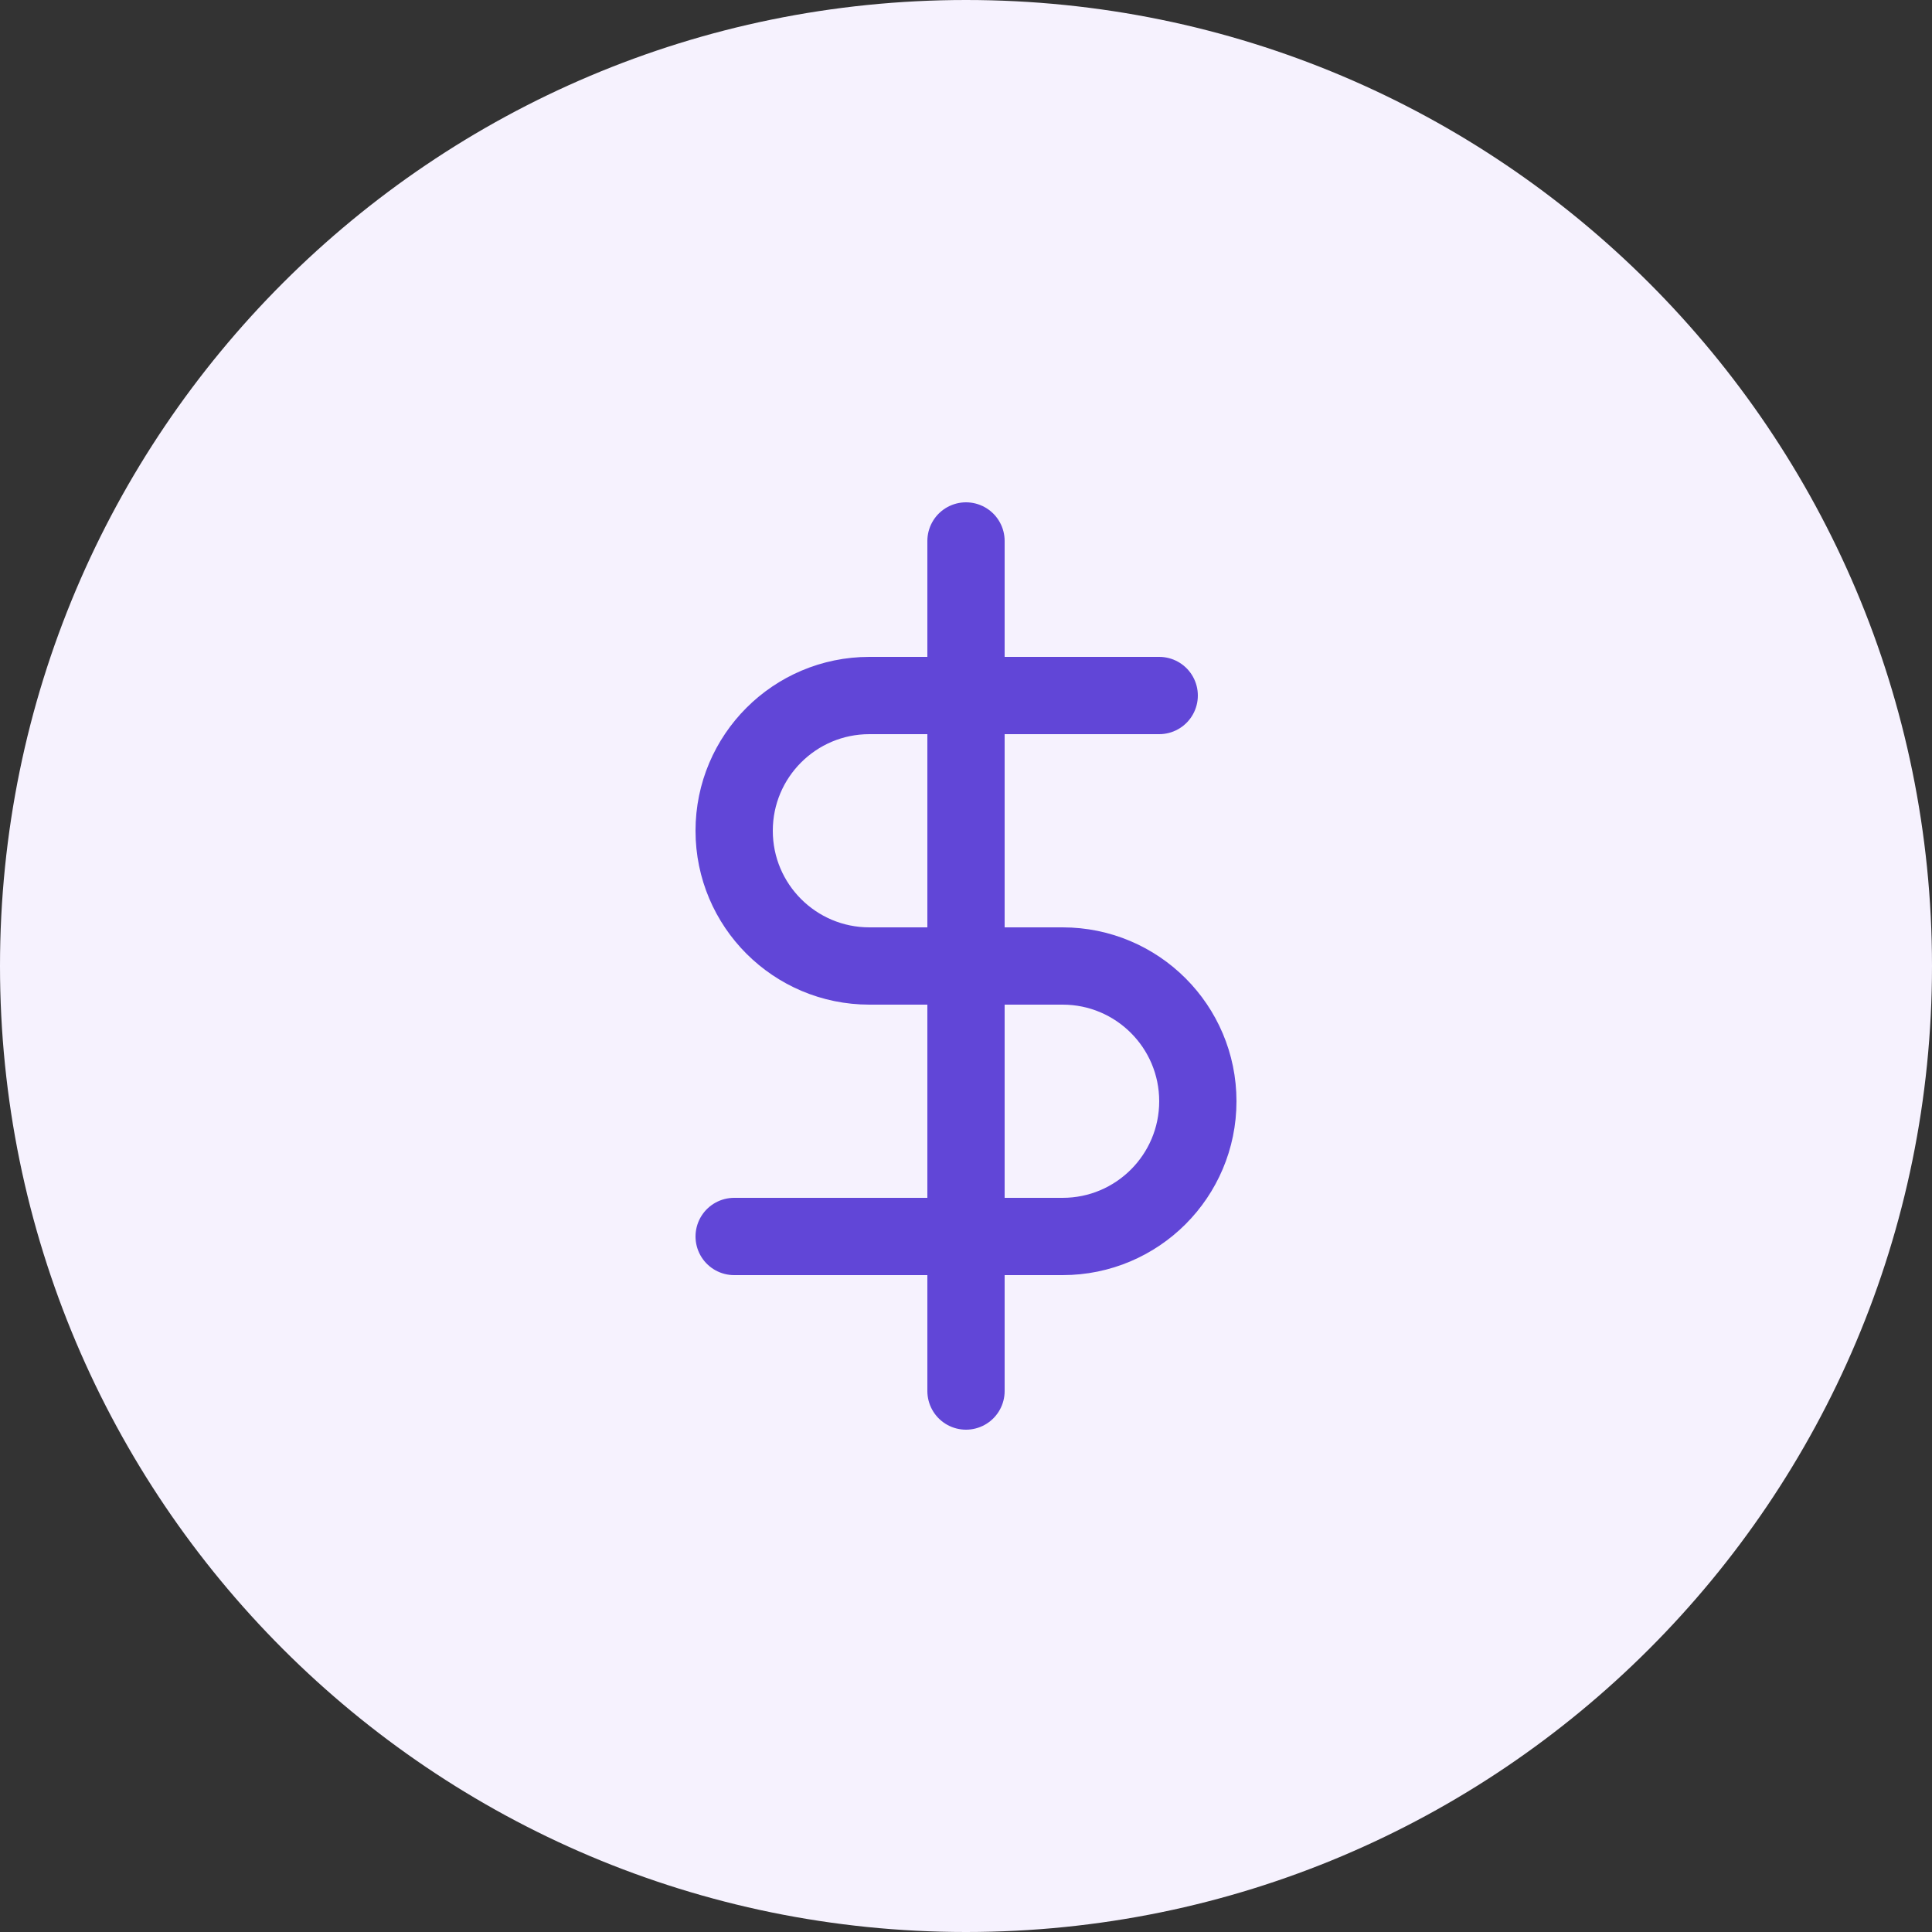 <svg width="50" height="50" viewBox="0 0 50 50" fill="none" xmlns="http://www.w3.org/2000/svg">
<rect x="0" y="0" width="50" height="50" fill="#333333" stroke="none"/>
<path fill-rule="evenodd" clip-rule="evenodd" d="M25 50C38.807 50 50 38.807 50 25C50 11.193 38.807 0 25 0C11.193 0 0 11.193 0 25C0 38.807 11.193 50 25 50Z" fill="#F6F2FE"/>
<path d="M25 14V36" stroke="#6146D7" stroke-width="2" stroke-linecap="round" stroke-linejoin="round"/>
<path d="M30 18H22.5C20.567 18 19 19.567 19 21.5C19 23.433 20.567 25 22.5 25H27.5C29.433 25 31 26.567 31 28.5C31 30.433 29.433 32 27.5 32H19" stroke="#6146D7" stroke-width="2" stroke-linecap="round" stroke-linejoin="round"/>
</svg>

